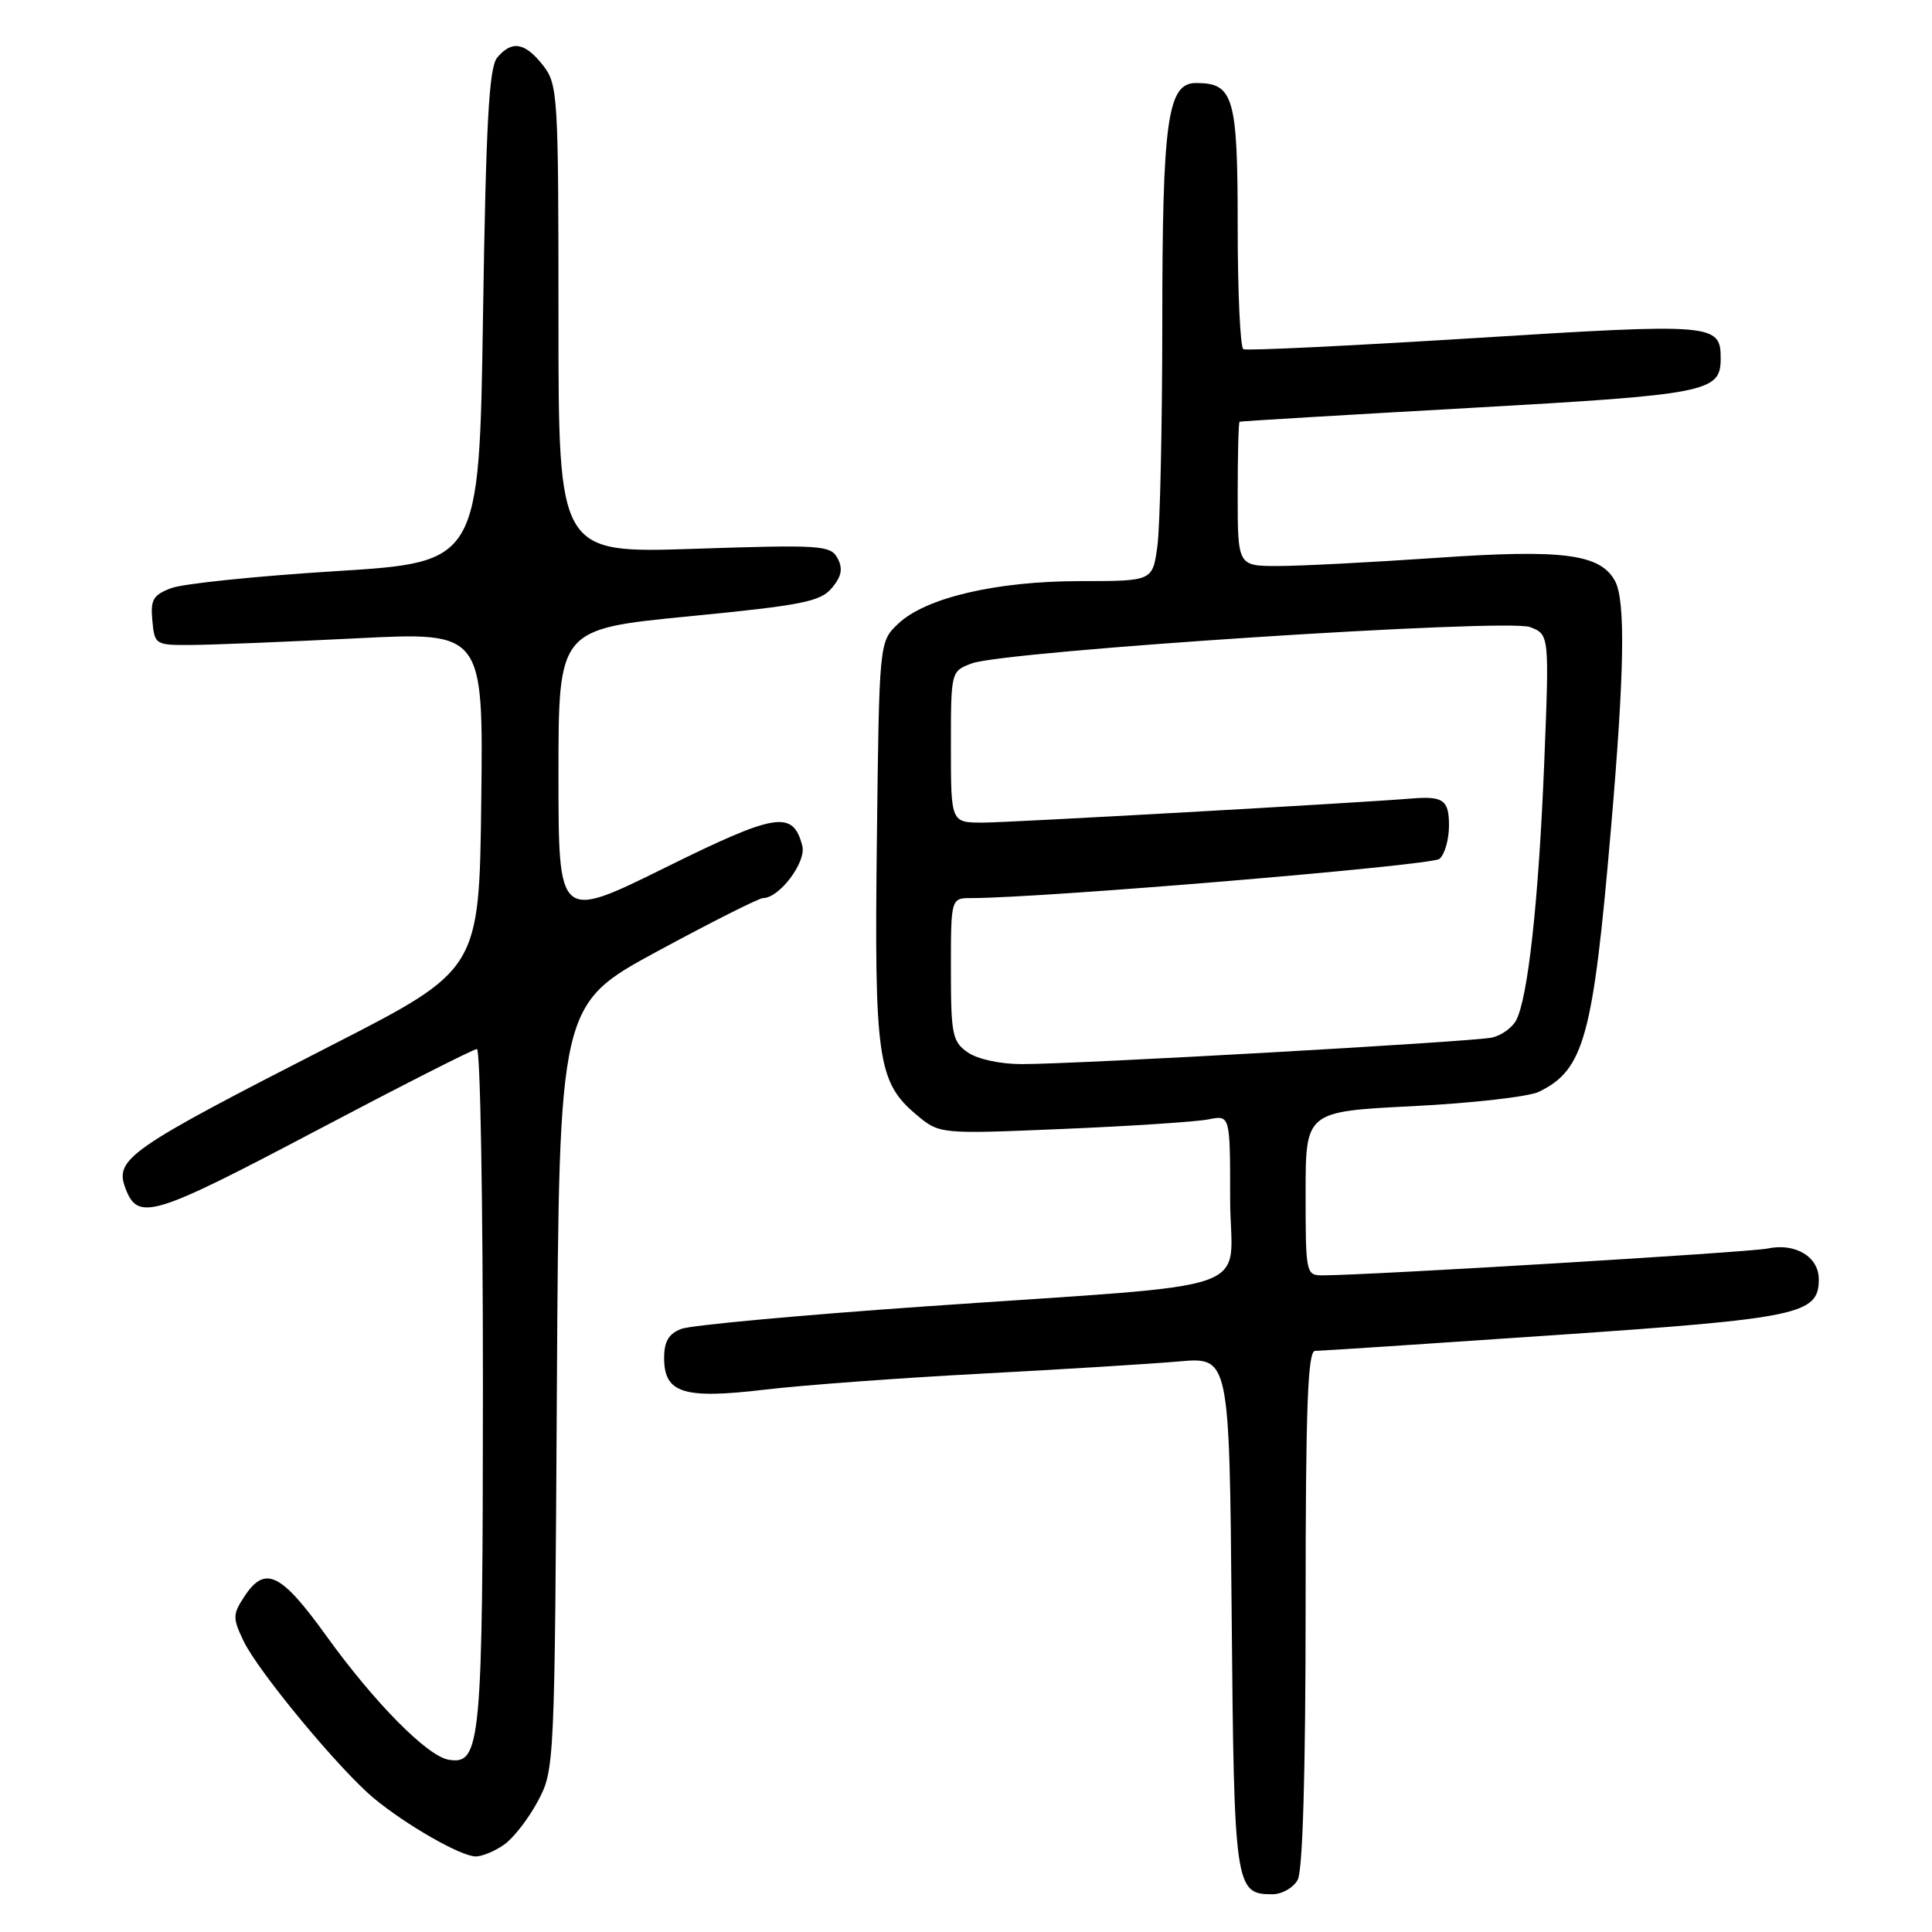 <?xml version="1.0" encoding="UTF-8" standalone="no"?>
<!DOCTYPE svg PUBLIC "-//W3C//DTD SVG 1.1//EN" "http://www.w3.org/Graphics/SVG/1.1/DTD/svg11.dtd" >
<svg xmlns="http://www.w3.org/2000/svg" xmlns:xlink="http://www.w3.org/1999/xlink" version="1.1" viewBox="0 0 256 256">
 <g >
 <path fill="currentColor"
d=" M 171.96 249.07 C 172.62 247.84 173.00 234.64 173.00 213.07 C 173.00 186.54 173.28 179.00 174.25 179.00 C 174.93 179.00 189.22 178.06 206.00 176.91 C 238.51 174.69 241.00 174.16 241.00 169.51 C 241.00 166.52 237.88 164.65 234.19 165.44 C 231.86 165.93 181.41 168.98 175.25 168.99 C 173.05 169.00 173.00 168.74 173.00 158.14 C 173.00 147.28 173.00 147.28 187.25 146.57 C 195.09 146.17 202.58 145.32 203.91 144.67 C 209.91 141.75 211.09 137.44 213.47 109.70 C 215.25 89.04 215.40 79.62 214.01 77.01 C 212.07 73.40 207.13 72.75 190.33 73.92 C 181.73 74.51 172.28 75.00 169.34 75.00 C 164.00 75.00 164.00 75.00 164.00 65.50 C 164.00 60.27 164.11 55.94 164.25 55.88 C 164.39 55.81 178.08 54.99 194.68 54.06 C 226.35 52.28 228.00 51.95 228.00 47.50 C 228.00 42.88 227.13 42.81 195.35 44.80 C 178.93 45.82 165.16 46.49 164.75 46.27 C 164.34 46.06 164.00 38.74 164.00 30.01 C 164.00 12.82 163.47 11.00 158.48 11.00 C 154.69 11.00 154.01 15.86 154.01 43.11 C 154.00 56.65 153.71 69.81 153.36 72.36 C 152.73 77.00 152.73 77.00 143.18 77.00 C 132.02 77.00 122.63 79.20 119.00 82.66 C 116.50 85.04 116.50 85.04 116.19 111.27 C 115.84 140.28 116.29 143.38 121.42 147.70 C 124.49 150.28 124.49 150.28 140.88 149.59 C 149.89 149.21 158.56 148.64 160.14 148.32 C 163.00 147.75 163.00 147.75 163.00 158.80 C 163.00 171.75 168.21 169.91 122.54 173.11 C 106.06 174.26 91.55 175.60 90.29 176.08 C 88.61 176.72 88.00 177.74 88.00 179.94 C 88.00 184.61 90.56 185.42 101.38 184.13 C 106.40 183.54 119.28 182.58 130.00 182.02 C 140.72 181.45 152.52 180.72 156.20 180.40 C 162.90 179.81 162.90 179.81 163.20 213.75 C 163.52 250.13 163.65 251.00 168.59 251.00 C 169.88 251.00 171.39 250.13 171.96 249.07 Z  M 66.79 244.43 C 68.02 243.57 70.03 240.99 71.26 238.68 C 73.48 234.53 73.50 234.10 73.79 183.80 C 74.09 133.11 74.09 133.11 87.11 126.05 C 94.28 122.17 100.58 119.00 101.11 119.00 C 103.28 119.00 106.87 114.21 106.31 112.08 C 105.07 107.33 102.90 107.67 88.09 114.99 C 74.00 121.95 74.00 121.95 74.00 102.65 C 74.00 83.36 74.00 83.36 91.25 81.67 C 106.33 80.20 108.72 79.72 110.24 77.90 C 111.52 76.36 111.71 75.34 110.98 73.97 C 110.06 72.25 108.81 72.16 92.00 72.72 C 74.00 73.31 74.00 73.31 74.00 42.29 C 74.00 12.42 73.92 11.17 71.93 8.63 C 69.54 5.60 67.81 5.32 65.87 7.65 C 64.80 8.95 64.39 16.31 64.00 41.90 C 63.50 74.50 63.50 74.50 44.50 75.68 C 34.05 76.33 24.23 77.34 22.69 77.93 C 20.28 78.84 19.92 79.47 20.19 82.25 C 20.49 85.45 20.58 85.50 25.50 85.46 C 28.25 85.44 38.05 85.04 47.27 84.58 C 64.04 83.73 64.04 83.73 63.77 106.12 C 63.50 128.50 63.50 128.50 43.95 138.50 C 16.81 152.38 15.13 153.56 16.65 157.53 C 18.30 161.82 20.29 161.21 41.59 149.98 C 53.03 143.94 62.75 139.00 63.20 139.00 C 63.64 139.00 63.99 159.14 63.99 183.75 C 63.97 231.18 63.72 233.89 59.44 233.17 C 56.61 232.69 49.62 225.62 43.23 216.75 C 37.20 208.37 35.11 207.38 32.37 211.56 C 30.83 213.91 30.82 214.40 32.26 217.42 C 34.20 221.48 44.99 234.50 49.54 238.28 C 53.84 241.84 61.06 245.97 63.03 245.99 C 63.87 245.99 65.56 245.30 66.79 244.43 Z  M 128.22 139.44 C 126.19 138.02 126.00 137.07 126.00 128.44 C 126.00 119.00 126.00 119.00 128.73 119.00 C 138.06 119.00 189.68 114.68 190.73 113.81 C 191.43 113.23 192.00 111.24 192.00 109.38 C 192.00 106.00 191.24 105.46 187.00 105.81 C 180.00 106.39 133.57 109.00 130.25 109.00 C 126.00 109.00 126.00 109.00 126.00 98.98 C 126.00 88.96 126.00 88.95 128.75 87.91 C 133.09 86.26 199.66 81.92 202.73 83.09 C 205.30 84.07 205.30 84.07 204.61 101.28 C 203.87 119.43 202.46 132.27 200.89 135.21 C 200.37 136.18 198.94 137.20 197.72 137.48 C 195.20 138.04 142.88 141.00 135.37 141.00 C 132.53 141.00 129.50 140.34 128.22 139.44 Z "/>
</g>
</svg>